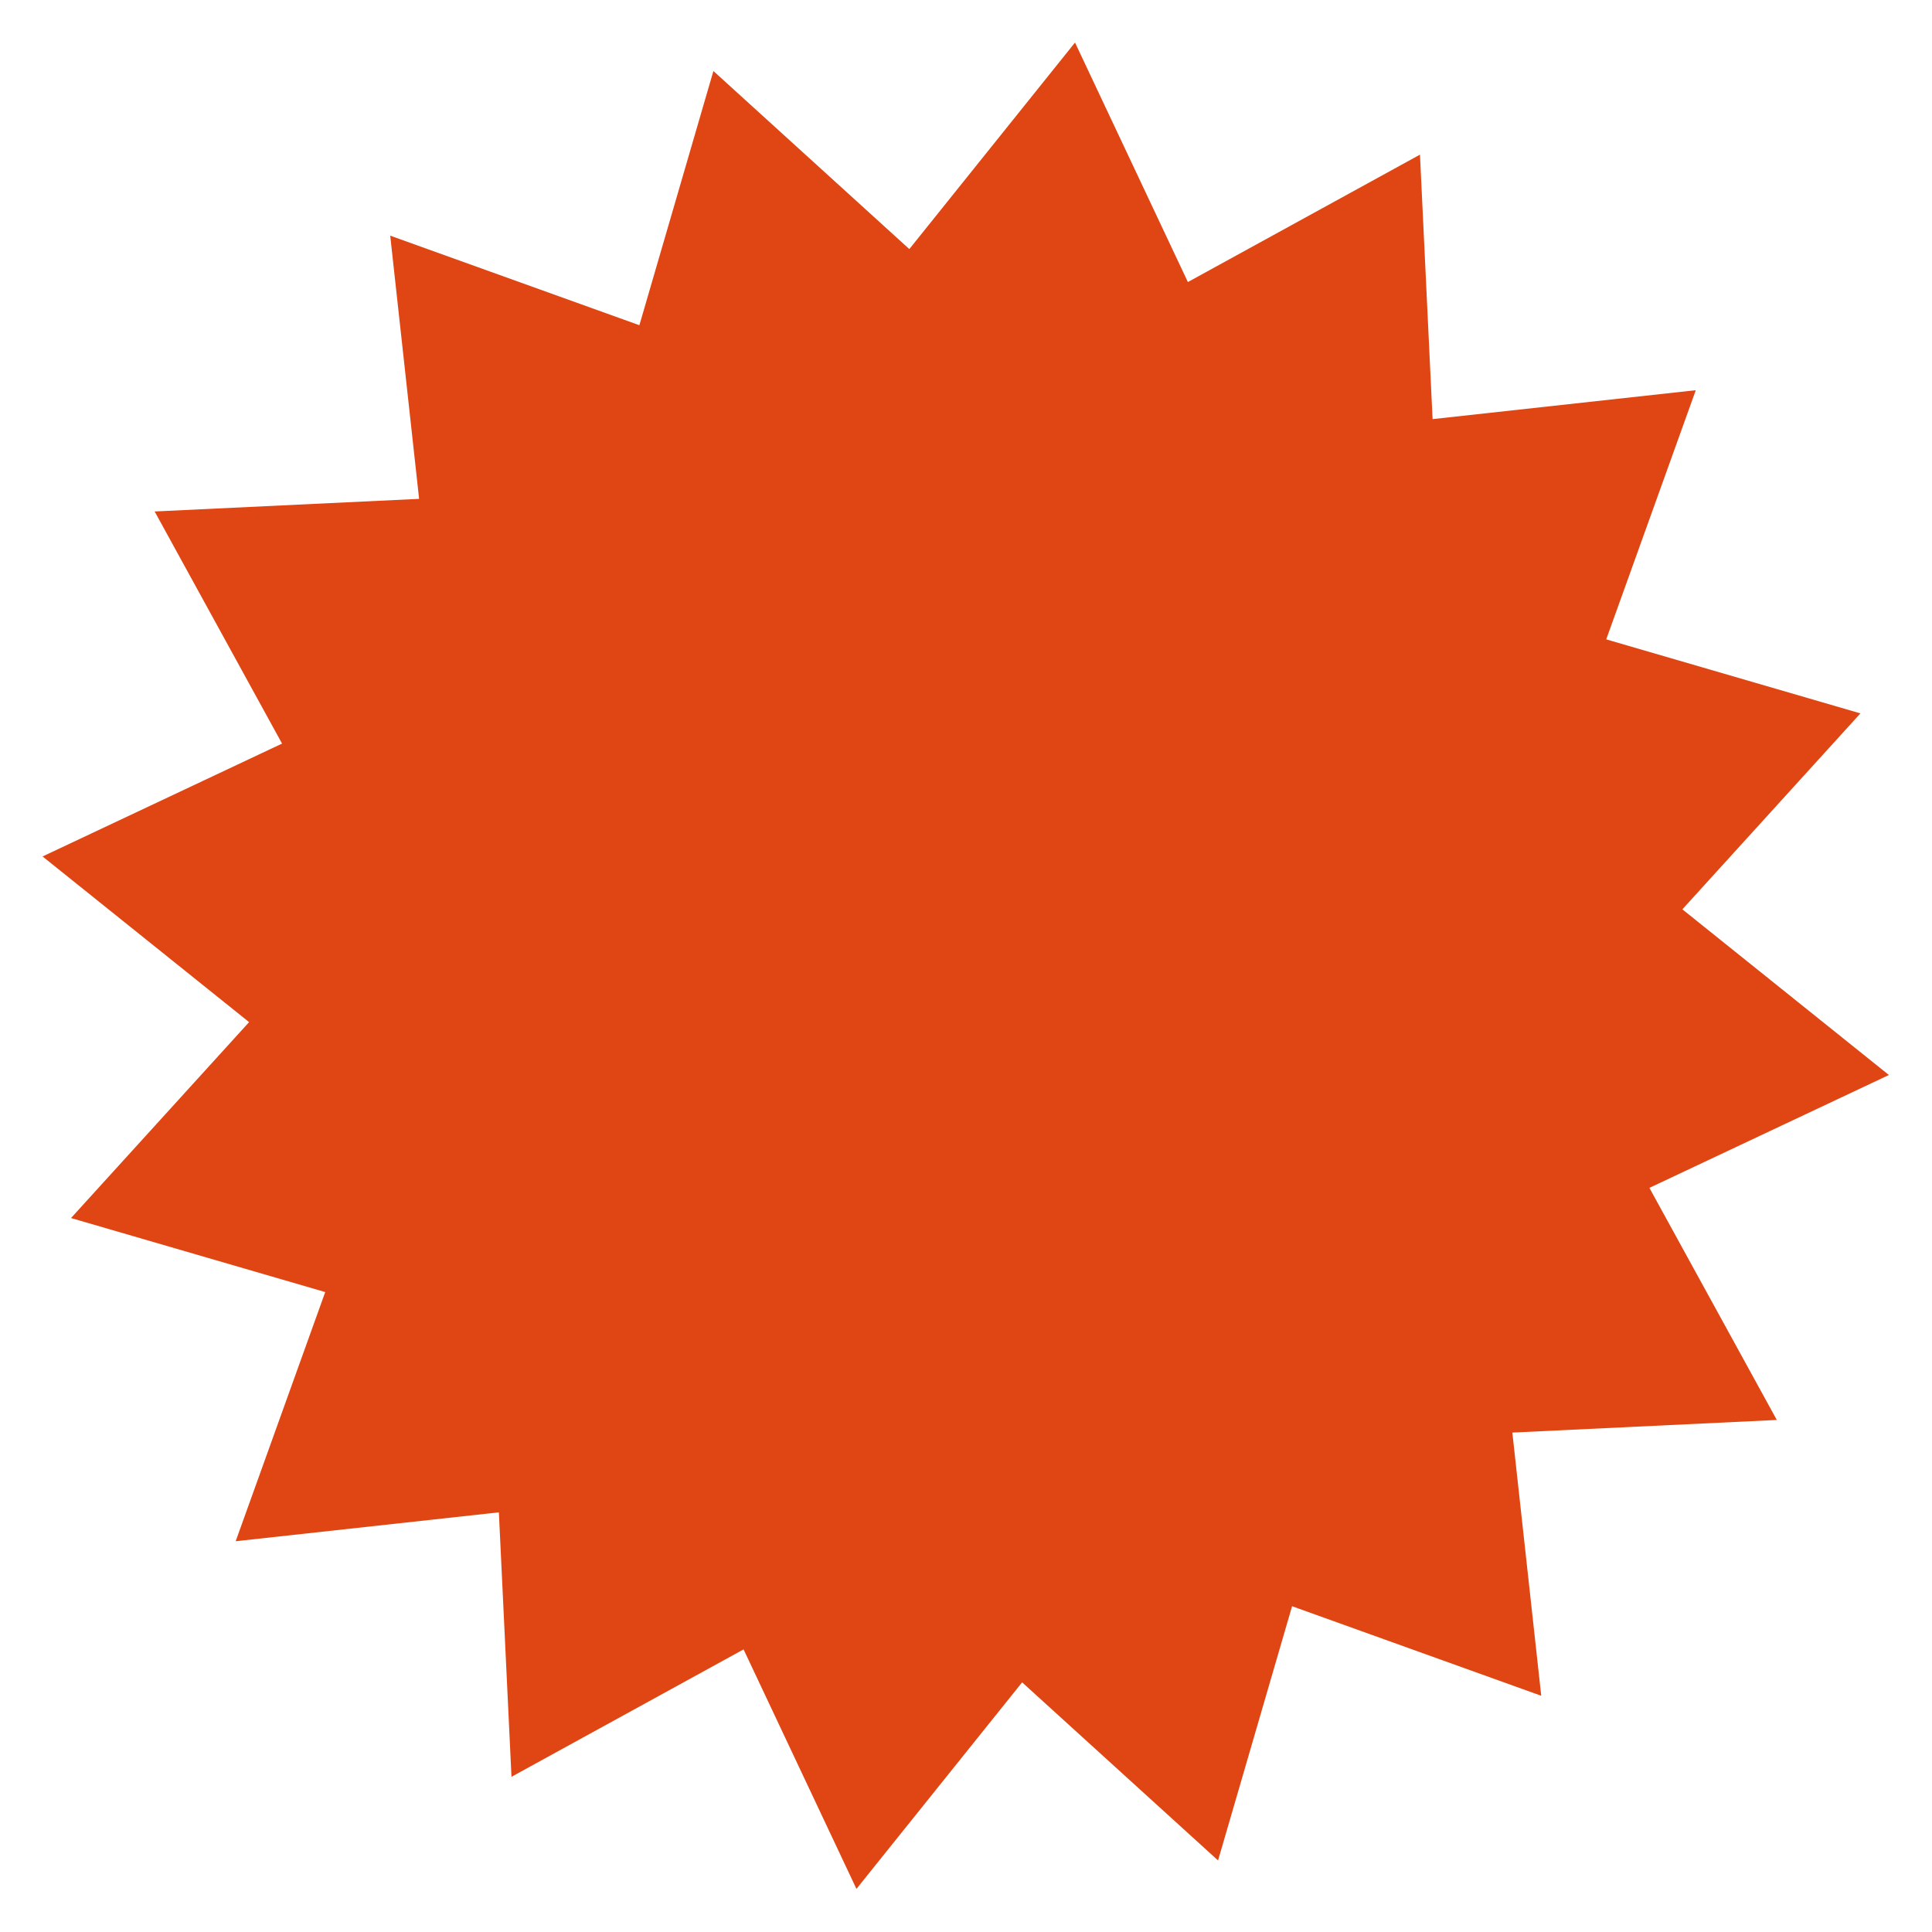 <?xml version="1.0" encoding="UTF-8" standalone="no"?>
<!-- Created with Inkscape (http://www.inkscape.org/) -->
<svg
   xmlns:dc="http://purl.org/dc/elements/1.1/"
   xmlns:cc="http://web.resource.org/cc/"
   xmlns:rdf="http://www.w3.org/1999/02/22-rdf-syntax-ns#"
   xmlns:svg="http://www.w3.org/2000/svg"
   xmlns="http://www.w3.org/2000/svg"
   xmlns:sodipodi="http://sodipodi.sourceforge.net/DTD/sodipodi-0.dtd"
   xmlns:inkscape="http://www.inkscape.org/namespaces/inkscape"
   width="128"
   height="128"
   id="svg2"
   sodipodi:version="0.32"
   inkscape:version="0.45.1"
   version="1.0"
   sodipodi:docbase="/home/christof/themes_and_icons/meinICONtheme/ALLGREY_mod/scalable/status"
   sodipodi:docname="software-update-available.svg"
   inkscape:output_extension="org.inkscape.output.svg.inkscape">
  <defs
     id="defs4" />
  <sodipodi:namedview
     id="base"
     pagecolor="#ffffff"
     bordercolor="#000000"
     borderopacity="1"
     inkscape:pageopacity="0.0"
     inkscape:pageshadow="2"
     inkscape:zoom="3.959798"
     inkscape:cx="72.645391"
     inkscape:cy="55.832974"
     inkscape:document-units="px"
     inkscape:current-layer="layer1"
     width="128px"
     height="128px"
     showgrid="true"
     inkscape:window-width="1680"
     inkscape:window-height="1003"
     inkscape:window-x="0"
     inkscape:window-y="47" />
  <g
     inkscape:label="Ebene 1"
     inkscape:groupmode="layer"
     id="layer1">
    <path
       sodipodi:type="star"
       style="opacity:1;fill:#e04613;fill-opacity:1;fill-rule:nonzero;stroke:none;stroke-width:14.72;stroke-linejoin:miter;stroke-miterlimit:4;stroke-dasharray:none;stroke-opacity:1"
       id="path2277"
       sodipodi:sides="16"
       sodipodi:cx="62.881996"
       sodipodi:cy="62.845161"
       sodipodi:r1="44.05542"
       sodipodi:r2="34.067142"
       sodipodi:arg1="0.9032173"
       sodipodi:arg2="1.0995668"
       inkscape:flatsided="false"
       inkscape:rounded="0"
       inkscape:randomized="0"
       d="M 90.156,97.443 L 78.348,93.199 L 74.84,105.247 L 65.555,96.807 L 57.703,106.595 L 52.354,95.245 L 41.355,101.283 L 40.757,88.75 L 28.284,90.119 L 32.528,78.311 L 20.481,74.803 L 28.92,65.518 L 19.132,57.667 L 30.482,52.318 L 24.444,41.318 L 36.977,40.72 L 35.608,28.247 L 47.416,32.491 L 50.924,20.444 L 60.209,28.883 L 68.061,19.095 L 73.41,30.445 L 84.409,24.407 L 85.007,36.941 L 97.48,35.571 L 93.236,47.379 L 105.283,50.887 L 96.844,60.173 L 106.632,68.024 L 95.282,73.373 L 101.32,84.372 L 88.787,84.97 L 90.156,97.443 z "
       transform="matrix(1.398,0,0,1.398,-23.927,-23.876)" />
  </g>
</svg>
